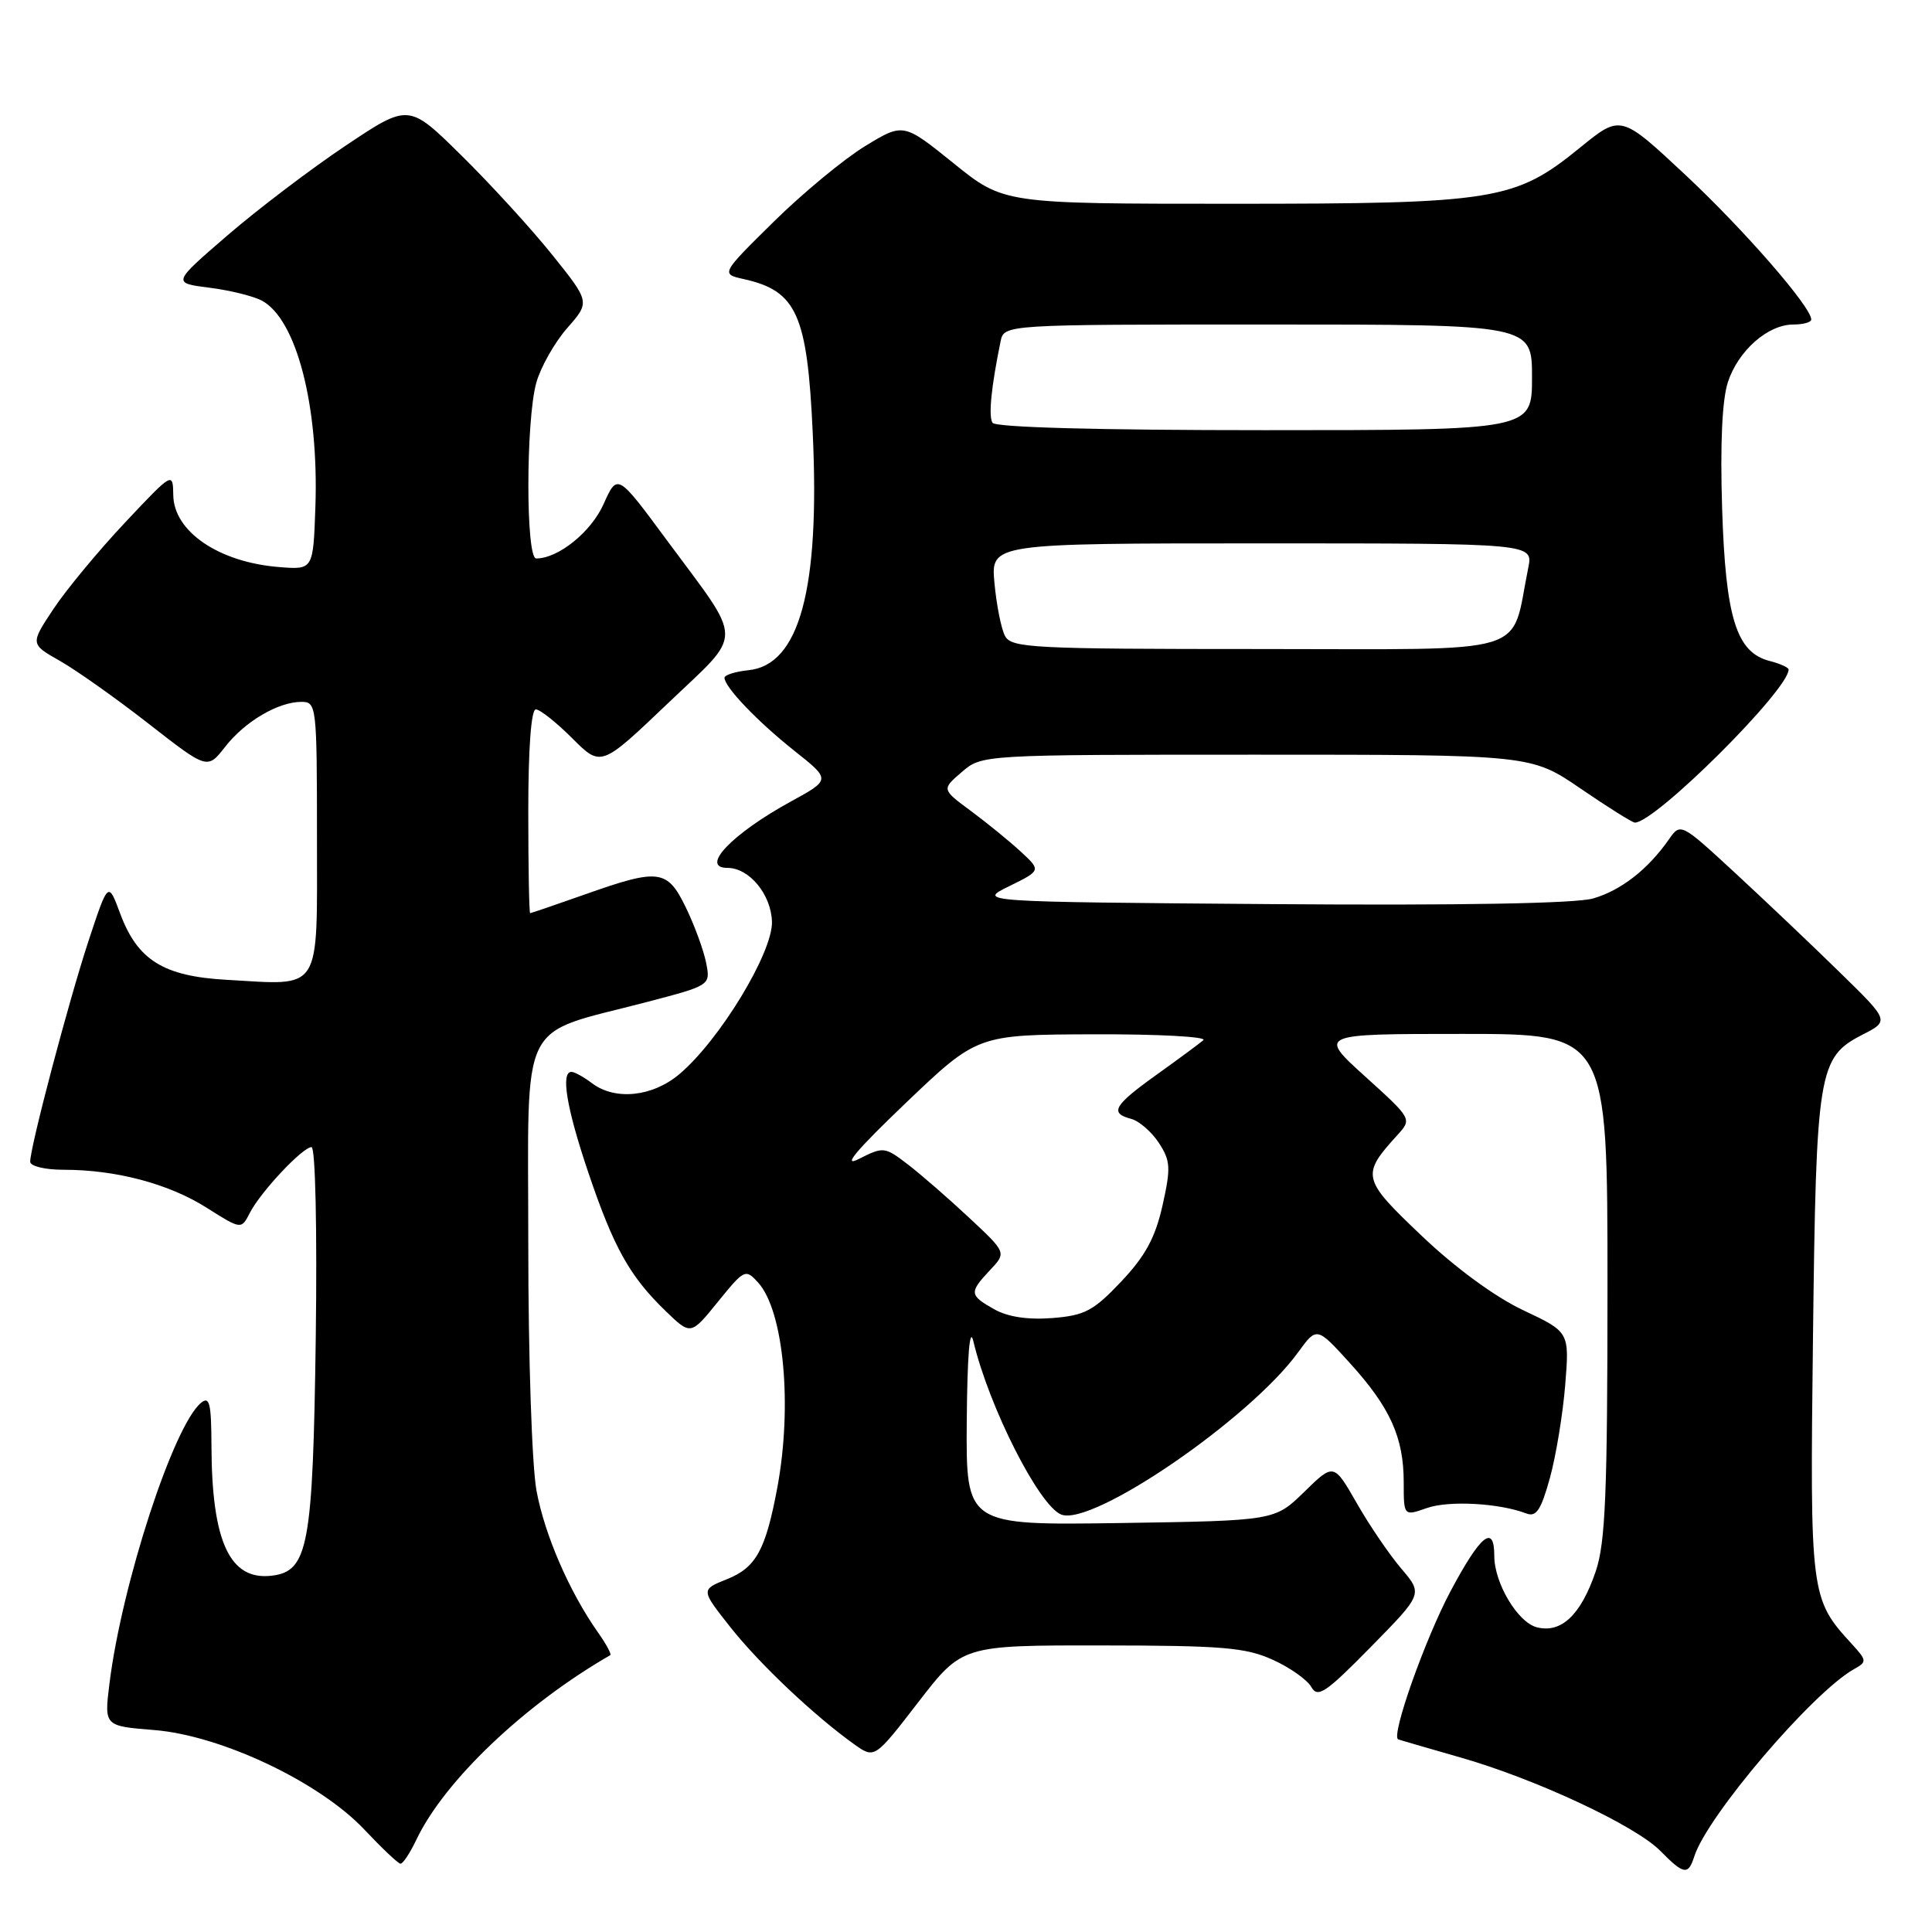 <?xml version="1.0" encoding="UTF-8" standalone="no"?>
<!DOCTYPE svg PUBLIC "-//W3C//DTD SVG 1.1//EN" "http://www.w3.org/Graphics/SVG/1.1/DTD/svg11.dtd" >
<svg xmlns="http://www.w3.org/2000/svg" xmlns:xlink="http://www.w3.org/1999/xlink" version="1.1" viewBox="0 0 256 256">
 <g >
 <path fill="currentColor"
d=" M 224.50 245.99 C 226.21 240.62 240.18 224.24 245.68 221.16 C 247.40 220.20 247.38 220.03 245.36 217.82 C 239.88 211.84 239.82 211.36 240.23 177.16 C 240.65 141.82 240.93 140.11 246.79 137.10 C 250.36 135.27 250.36 135.27 243.83 128.89 C 240.24 125.37 234.01 119.46 230.00 115.75 C 222.69 109.00 222.69 109.00 221.12 111.25 C 218.35 115.21 214.79 117.98 211.10 119.05 C 208.80 119.72 193.45 119.99 168.50 119.80 C 129.50 119.50 129.50 119.50 133.73 117.42 C 137.96 115.34 137.96 115.34 135.23 112.82 C 133.73 111.44 130.76 109.02 128.64 107.45 C 124.77 104.59 124.77 104.59 127.44 102.30 C 130.11 100.00 130.11 100.00 166.49 100.00 C 202.87 100.00 202.87 100.00 209.45 104.50 C 213.06 106.97 216.30 109.00 216.63 109.00 C 219.34 109.00 237.00 91.42 237.00 88.72 C 237.00 88.45 235.88 87.94 234.52 87.59 C 230.08 86.48 228.65 81.90 228.19 67.36 C 227.92 58.82 228.19 52.96 228.96 50.62 C 230.34 46.44 234.26 43.00 237.63 43.00 C 238.94 43.00 240.00 42.70 240.00 42.34 C 240.00 40.67 231.10 30.45 223.34 23.19 C 214.76 15.17 214.76 15.17 209.39 19.54 C 200.75 26.58 198.18 27.00 163.32 27.00 C 133.00 27.00 133.00 27.00 126.35 21.63 C 119.70 16.27 119.70 16.27 114.60 19.38 C 111.80 21.10 106.35 25.60 102.50 29.40 C 95.50 36.30 95.50 36.30 98.59 36.99 C 105.57 38.55 106.97 41.68 107.69 57.33 C 108.66 78.10 105.93 88.14 99.15 88.81 C 97.42 88.99 96.00 89.44 96.00 89.81 C 96.01 91.05 100.41 95.64 105.29 99.51 C 110.08 103.31 110.08 103.31 104.82 106.19 C 97.02 110.45 92.67 115.00 96.39 115.00 C 99.28 115.00 102.18 118.51 102.29 122.13 C 102.40 126.23 95.34 137.85 90.01 142.34 C 86.44 145.34 81.51 145.85 78.44 143.53 C 77.37 142.72 76.16 142.05 75.75 142.03 C 74.26 141.97 75.06 146.80 77.96 155.38 C 81.32 165.32 83.44 169.12 88.20 173.72 C 91.53 176.94 91.53 176.94 95.13 172.49 C 98.63 168.18 98.78 168.10 100.46 169.95 C 103.85 173.71 105.02 186.23 103.00 197.11 C 101.45 205.40 100.18 207.71 96.33 209.25 C 92.85 210.64 92.85 210.64 96.78 215.61 C 100.64 220.49 107.88 227.33 113.19 231.13 C 115.89 233.05 115.89 233.05 121.69 225.53 C 127.50 218.01 127.50 218.01 146.00 218.03 C 161.96 218.04 165.07 218.30 168.65 219.93 C 170.93 220.96 173.23 222.59 173.76 223.54 C 174.60 225.03 175.67 224.31 181.63 218.24 C 188.54 211.21 188.54 211.21 185.68 207.85 C 184.11 206.01 181.45 202.11 179.78 199.18 C 176.73 193.86 176.73 193.86 172.82 197.68 C 168.91 201.50 168.91 201.50 148.45 201.81 C 128.00 202.11 128.00 202.11 128.10 188.31 C 128.17 179.64 128.49 175.69 128.97 177.70 C 131.05 186.45 137.70 199.56 140.63 200.69 C 144.77 202.28 165.60 188.01 171.99 179.21 C 174.48 175.78 174.48 175.78 178.89 180.64 C 184.21 186.51 186.00 190.47 186.00 196.42 C 186.00 200.90 186.00 200.90 189.08 199.82 C 192.00 198.80 198.66 199.17 202.24 200.54 C 203.56 201.05 204.19 200.10 205.37 195.84 C 206.18 192.90 207.09 187.35 207.40 183.50 C 207.96 176.50 207.96 176.50 201.83 173.61 C 198.10 171.85 192.84 168.00 188.38 163.75 C 180.44 156.21 180.32 155.72 185.18 150.38 C 187.10 148.26 187.10 148.26 180.88 142.63 C 174.66 137.00 174.66 137.00 193.83 137.00 C 213.00 137.00 213.00 137.00 213.00 170.32 C 213.00 197.88 212.73 204.43 211.44 208.22 C 209.48 213.98 206.89 216.44 203.66 215.63 C 201.11 214.99 198.00 209.78 198.00 206.16 C 198.00 201.90 196.20 203.35 192.21 210.83 C 188.84 217.16 184.29 230.00 185.26 230.47 C 185.39 230.53 189.10 231.61 193.50 232.87 C 203.46 235.71 216.69 241.89 220.00 245.25 C 223.11 248.41 223.70 248.51 224.50 245.99 Z  M 55.18 243.75 C 58.91 235.94 69.52 225.85 80.86 219.32 C 81.06 219.21 80.33 217.85 79.24 216.31 C 75.45 210.94 72.17 203.38 71.09 197.53 C 70.48 194.21 70.00 179.89 70.00 164.83 C 70.00 134.24 68.51 137.28 85.72 132.77 C 94.16 130.56 94.16 130.56 93.56 127.55 C 93.23 125.90 92.03 122.62 90.89 120.27 C 88.42 115.18 87.35 115.03 77.50 118.52 C 73.65 119.88 70.39 120.99 70.25 121.00 C 70.11 121.00 70.00 114.92 70.00 107.50 C 70.00 99.17 70.38 94.00 71.00 94.00 C 71.55 94.00 73.72 95.72 75.82 97.82 C 79.64 101.64 79.64 101.64 88.45 93.24 C 98.64 83.52 98.65 85.50 88.33 71.54 C 81.81 62.71 81.81 62.71 79.98 66.79 C 78.32 70.50 73.98 74.00 71.05 74.00 C 69.66 74.00 69.67 55.74 71.06 50.72 C 71.64 48.65 73.48 45.39 75.15 43.48 C 78.19 40.02 78.19 40.02 73.17 33.76 C 70.41 30.32 65.00 24.40 61.15 20.61 C 54.16 13.71 54.16 13.71 45.83 19.28 C 41.25 22.34 34.20 27.69 30.16 31.17 C 22.82 37.50 22.82 37.50 27.73 38.12 C 30.43 38.46 33.56 39.23 34.69 39.83 C 39.29 42.29 42.26 53.77 41.79 67.20 C 41.50 75.50 41.50 75.50 37.00 75.14 C 29.01 74.51 23.02 70.44 22.96 65.60 C 22.91 62.51 22.89 62.52 16.52 69.29 C 13.01 73.03 8.75 78.17 7.07 80.71 C 4.00 85.34 4.00 85.34 7.97 87.59 C 10.15 88.83 15.43 92.57 19.71 95.91 C 27.48 101.97 27.48 101.97 29.83 98.96 C 32.46 95.59 36.87 93.00 39.95 93.00 C 41.94 93.00 42.00 93.52 42.00 110.98 C 42.00 131.77 42.77 130.55 30.02 129.83 C 21.64 129.36 18.22 127.22 15.92 121.04 C 14.34 116.78 14.34 116.78 11.74 124.64 C 9.12 132.59 4.00 151.96 4.00 153.93 C 4.00 154.53 5.96 155.00 8.45 155.00 C 15.39 155.00 22.38 156.86 27.38 160.03 C 31.97 162.93 31.97 162.93 33.10 160.72 C 34.53 157.93 40.10 152.00 41.28 152.00 C 41.79 152.00 42.03 162.86 41.84 177.25 C 41.46 204.90 40.85 208.22 35.99 208.79 C 30.45 209.44 28.07 204.31 28.02 191.63 C 28.00 185.92 27.77 184.95 26.63 185.89 C 22.98 188.92 16.14 209.90 14.50 223.11 C 13.81 228.71 13.81 228.71 20.43 229.24 C 29.29 229.95 42.31 236.11 48.26 242.41 C 50.59 244.88 52.75 246.93 53.06 246.95 C 53.38 246.98 54.33 245.54 55.18 243.75 Z  M 131.75 173.49 C 128.43 171.62 128.40 171.27 131.18 168.30 C 133.37 165.98 133.37 165.98 128.43 161.37 C 125.72 158.83 122.07 155.66 120.32 154.31 C 117.23 151.94 117.06 151.92 113.82 153.56 C 111.52 154.73 113.41 152.47 120.00 146.17 C 129.50 137.10 129.50 137.10 144.95 137.05 C 153.45 137.02 159.97 137.37 159.45 137.83 C 158.93 138.28 156.14 140.34 153.25 142.41 C 147.56 146.48 146.98 147.50 149.90 148.26 C 150.94 148.54 152.58 149.96 153.55 151.43 C 155.10 153.81 155.16 154.72 154.04 159.73 C 153.08 164.00 151.77 166.42 148.57 169.81 C 144.89 173.70 143.74 174.31 139.43 174.65 C 136.19 174.90 133.55 174.50 131.75 173.49 Z  M 133.16 84.25 C 132.66 83.29 132.04 80.14 131.77 77.25 C 131.29 72.00 131.29 72.00 167.23 72.00 C 203.16 72.00 203.16 72.00 202.50 75.25 C 200.09 87.07 203.62 86.00 167.00 86.00 C 136.65 86.00 134.00 85.86 133.16 84.25 Z  M 131.51 56.02 C 130.96 55.13 131.34 51.28 132.58 45.25 C 133.04 43.00 133.04 43.00 168.02 43.00 C 203.00 43.00 203.00 43.00 203.00 50.00 C 203.00 57.00 203.00 57.00 167.56 57.00 C 145.42 57.00 131.89 56.63 131.51 56.02 Z "/>
</g>
</svg>